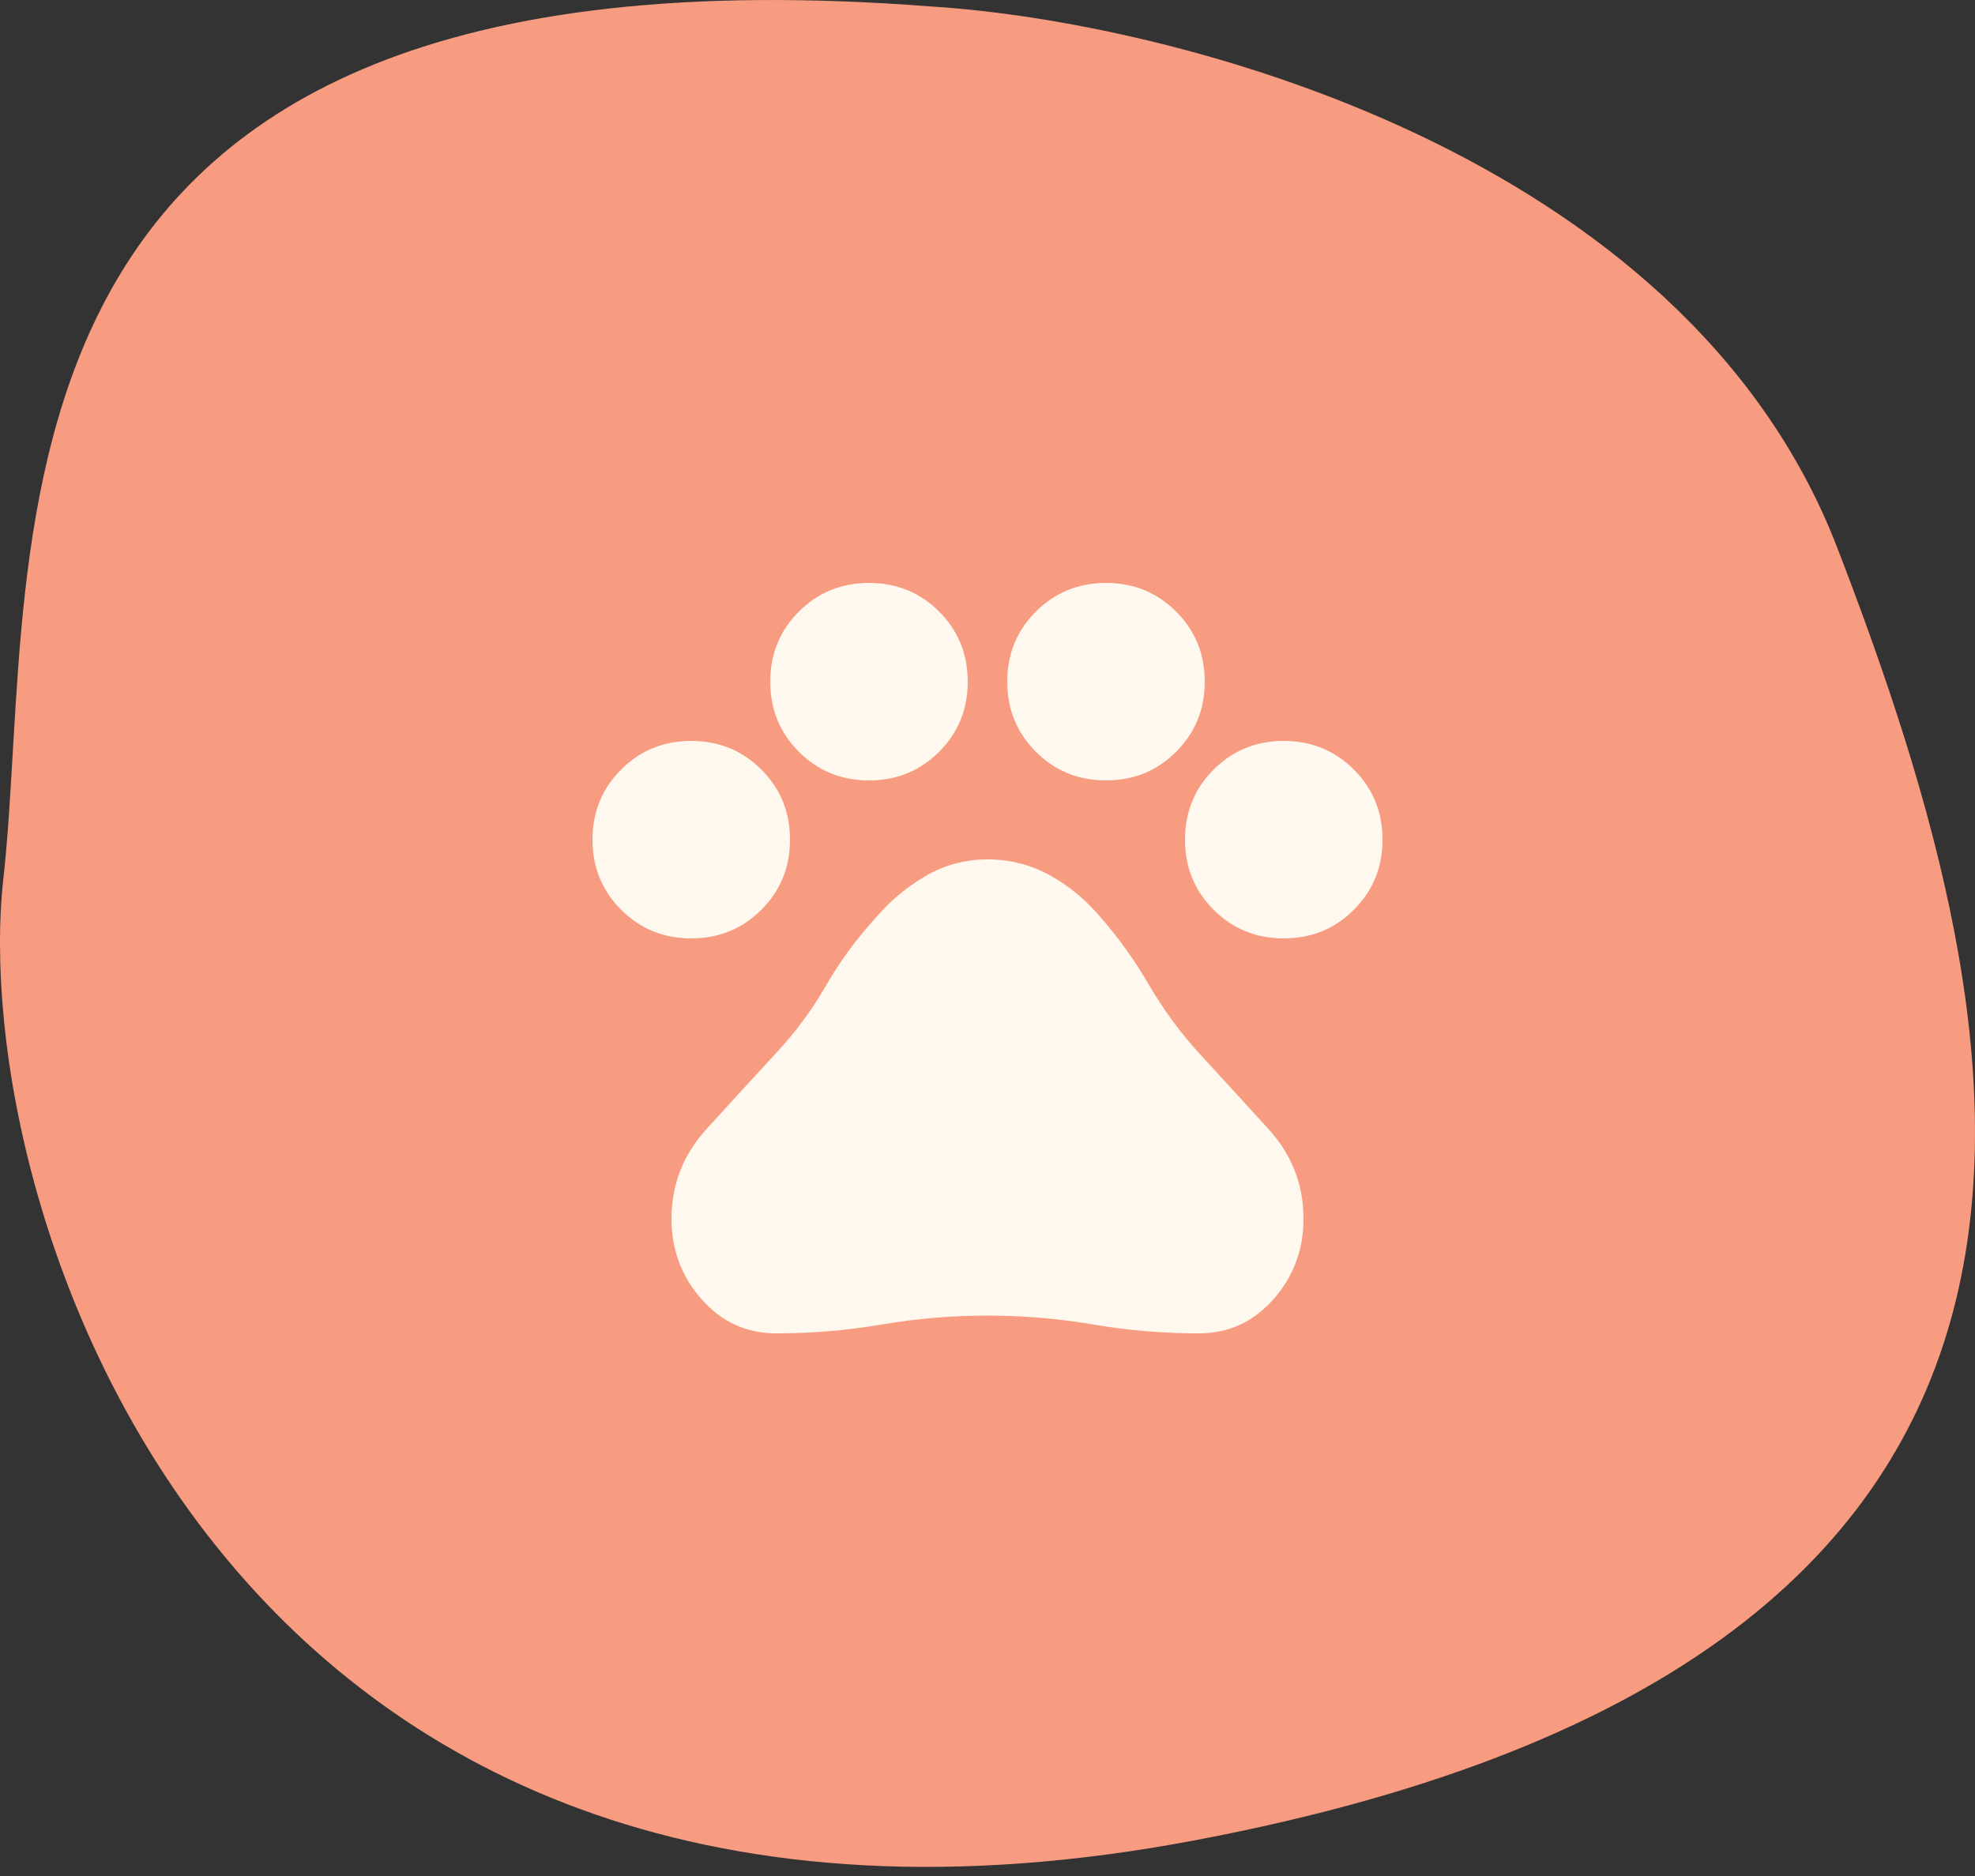 <svg width="80" height="76" viewBox="0 0 80 76" fill="none" xmlns="http://www.w3.org/2000/svg">
<rect x="0" y="0" width="80" height="76" fill="#333333" stroke="none"/>
<path d="M74.419 22.185C68.214 6.091 47.371 0.864 37.725 0.263C-2.251 -2.832 1.628 22.185 0.136 35.597C-1.356 49.009 9.086 82.022 48.465 74.542C87.844 67.063 82.176 42.303 74.419 22.185Z" fill="#F79C80"/>
<mask id="mask0_10_711" style="mask-type:alpha" maskUnits="userSpaceOnUse" x="20" y="18" width="40" height="40">
<rect x="20.799" y="18.616" width="38.401" height="38.401" fill="#D9D9D9"/>
</mask>
<g mask="url(#mask0_10_711)">
<path d="M28 38.016C26.88 38.016 25.933 37.63 25.16 36.856C24.386 36.083 24 35.136 24 34.016C24 32.896 24.386 31.95 25.16 31.176C25.933 30.403 26.88 30.016 28 30.016C29.12 30.016 30.066 30.403 30.84 31.176C31.613 31.95 32 32.896 32 34.016C32 35.136 31.613 36.083 30.84 36.856C30.066 37.63 29.12 38.016 28 38.016ZM35.2 31.616C34.08 31.616 33.133 31.23 32.36 30.456C31.586 29.683 31.2 28.736 31.2 27.616C31.2 26.496 31.586 25.549 32.36 24.776C33.133 24.003 34.08 23.616 35.2 23.616C36.32 23.616 37.267 24.003 38.04 24.776C38.813 25.549 39.2 26.496 39.2 27.616C39.2 28.736 38.813 29.683 38.04 30.456C37.267 31.23 36.32 31.616 35.2 31.616ZM44.8 31.616C43.68 31.616 42.733 31.23 41.96 30.456C41.187 29.683 40.8 28.736 40.8 27.616C40.8 26.496 41.187 25.549 41.96 24.776C42.733 24.003 43.68 23.616 44.8 23.616C45.92 23.616 46.867 24.003 47.64 24.776C48.414 25.549 48.8 26.496 48.8 27.616C48.8 28.736 48.414 29.683 47.64 30.456C46.867 31.23 45.92 31.616 44.8 31.616ZM52 38.016C50.88 38.016 49.934 37.63 49.16 36.856C48.387 36.083 48 35.136 48 34.016C48 32.896 48.387 31.95 49.16 31.176C49.934 30.403 50.88 30.016 52 30.016C53.12 30.016 54.067 30.403 54.84 31.176C55.614 31.95 56.001 32.896 56.001 34.016C56.001 35.136 55.614 36.083 54.84 36.856C54.067 37.63 53.12 38.016 52 38.016ZM31.44 54.017C30.24 54.017 29.233 53.557 28.42 52.637C27.606 51.717 27.2 50.63 27.2 49.377C27.2 47.99 27.673 46.777 28.62 45.737C29.566 44.697 30.506 43.67 31.44 42.657C32.213 41.83 32.88 40.93 33.44 39.956C34 38.983 34.666 38.07 35.44 37.216C36.026 36.523 36.706 35.95 37.48 35.496C38.253 35.043 39.093 34.816 40 34.816C40.907 34.816 41.747 35.03 42.52 35.456C43.293 35.883 43.973 36.443 44.56 37.136C45.307 37.99 45.967 38.91 46.54 39.897C47.114 40.883 47.787 41.803 48.56 42.657C49.494 43.67 50.434 44.697 51.38 45.737C52.327 46.777 52.8 47.99 52.8 49.377C52.8 50.63 52.394 51.717 51.58 52.637C50.767 53.557 49.76 54.017 48.56 54.017C47.12 54.017 45.694 53.897 44.28 53.657C42.867 53.417 41.44 53.297 40 53.297C38.56 53.297 37.133 53.417 35.72 53.657C34.306 53.897 32.88 54.017 31.44 54.017Z" fill="#FFF8EF"/>
</g>
</svg>
